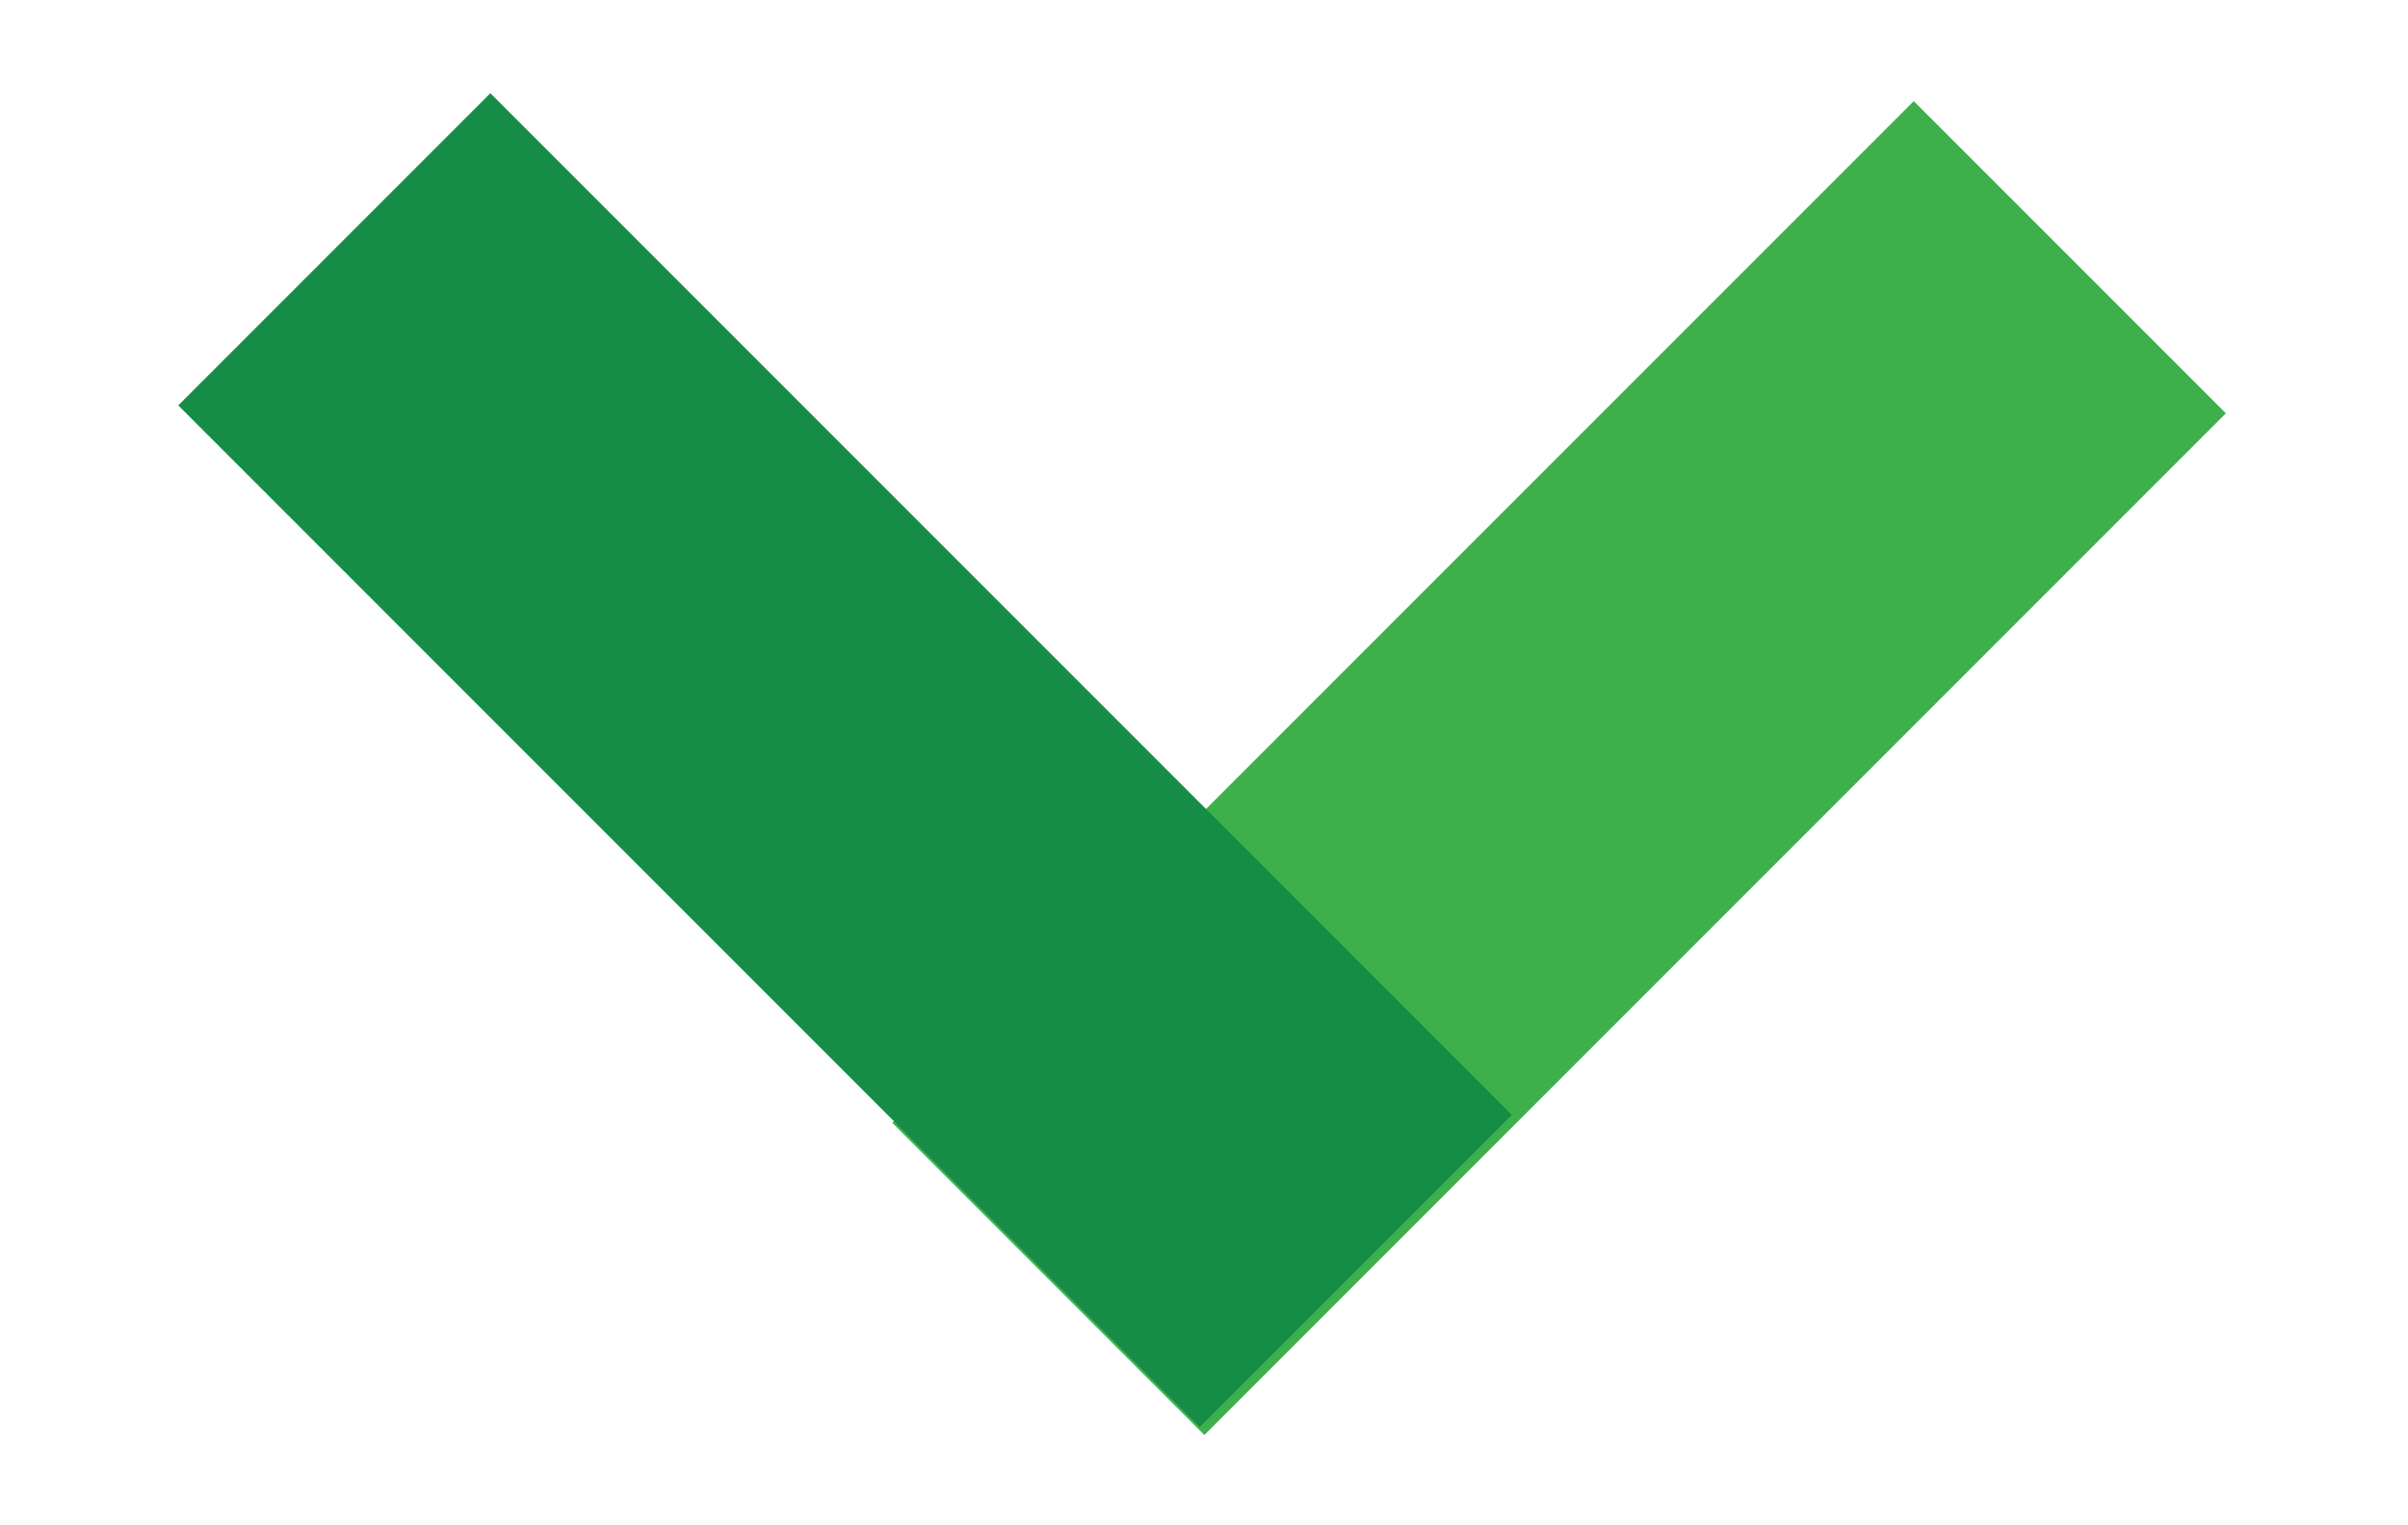 <?xml version="1.0" encoding="utf-8"?>
<!-- Generator: Adobe Illustrator 18.0.0, SVG Export Plug-In . SVG Version: 6.00 Build 0)  -->
<!DOCTYPE svg PUBLIC "-//W3C//DTD SVG 1.1//EN" "http://www.w3.org/Graphics/SVG/1.1/DTD/svg11.dtd">
<svg version="1.1" id="Layer_1" xmlns="http://www.w3.org/2000/svg" xmlns:xlink="http://www.w3.org/1999/xlink" x="0px" y="0px"
	 viewBox="0 0 30 19" enable-background="new 0 0 30 19" xml:space="preserve">
<g>
	
		<rect x="10.4" y="6.8" transform="matrix(0.707 -0.707 0.707 0.707 -1.044 16.531)" fill="#3DB04B" width="18" height="5.5"/>
	
		<rect x="1.6" y="6.7" transform="matrix(-0.707 -0.707 0.707 -0.707 11.341 23.644)" fill="#168D46" width="18" height="5.5"/>
</g>
</svg>
